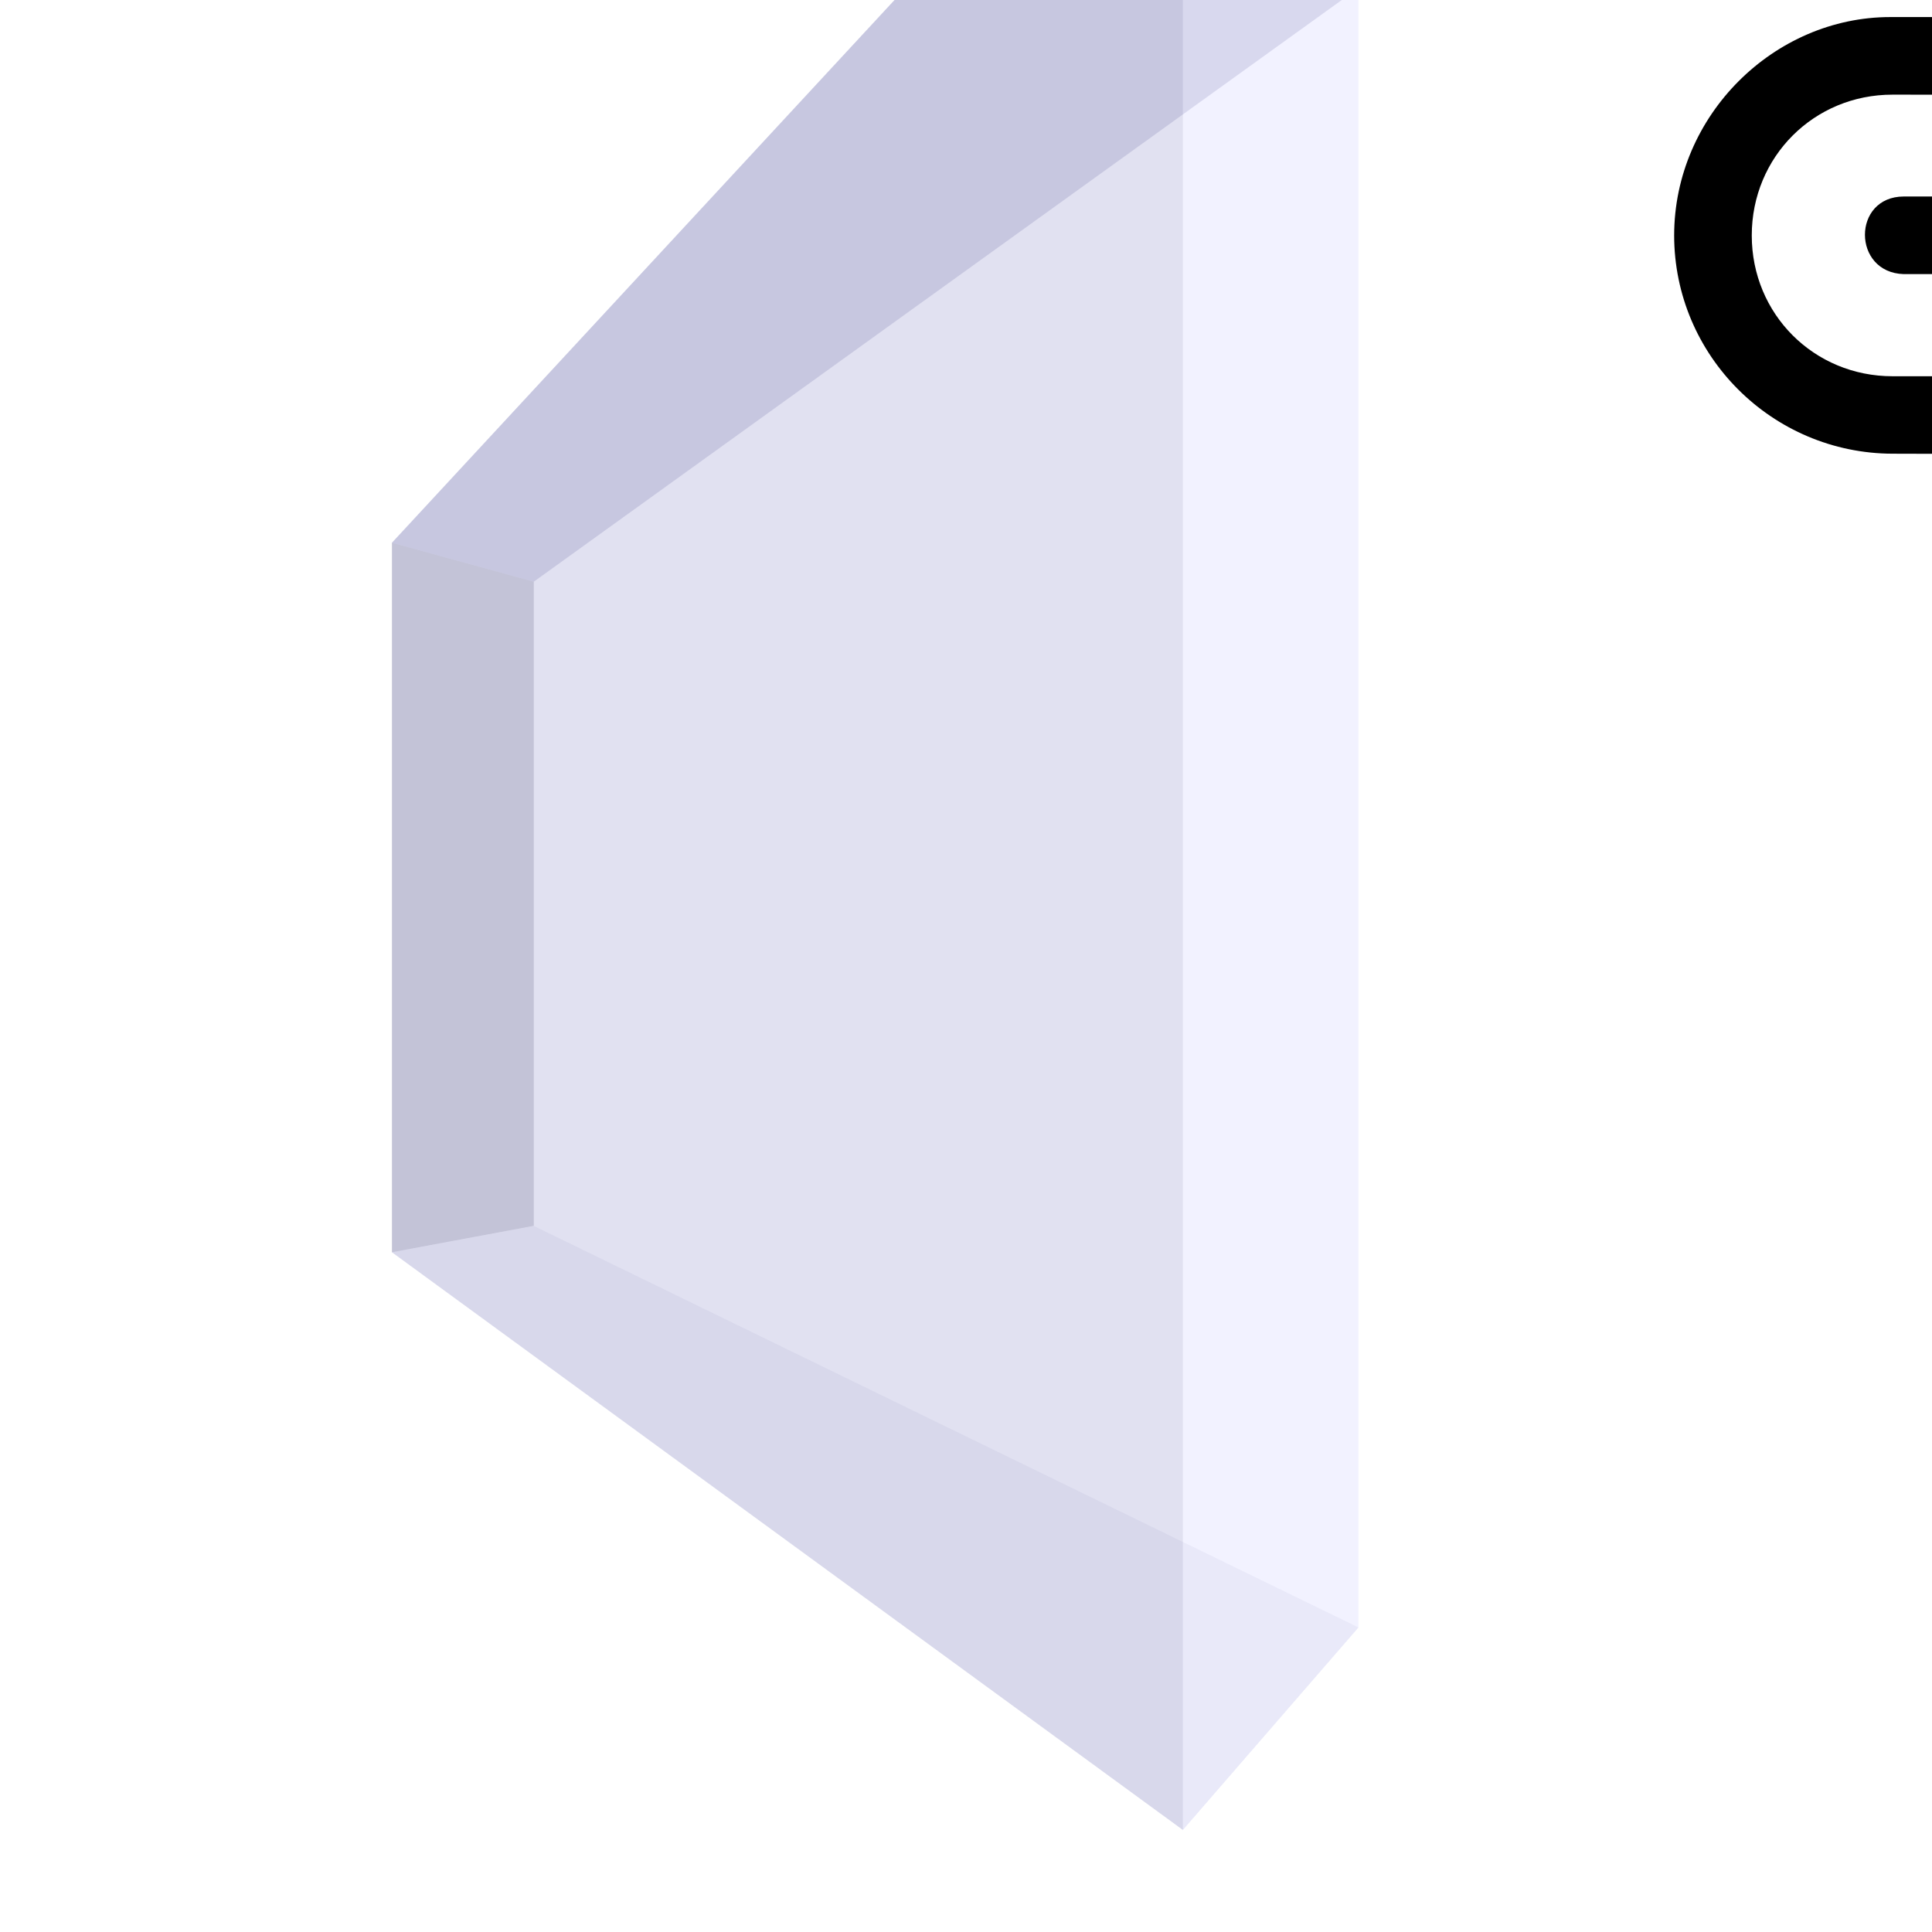 <?xml version="1.0" encoding="UTF-8" standalone="no"?>
<!-- Created with Inkscape (http://www.inkscape.org/) -->

<svg
   width="24"
   height="24"
   viewBox="0 0 24 24"
   version="1.1"
   id="svg5"
   inkscape:export-filename="ShortcutIcon.svg"
   inkscape:export-xdpi="96"
   inkscape:export-ydpi="96"
   sodipodi:docname="SmartContractIcon.svg"
   xmlns:inkscape="http://www.inkscape.org/namespaces/inkscape"
   xmlns:sodipodi="http://sodipodi.sourceforge.net/DTD/sodipodi-0.dtd"
   xmlns="http://www.w3.org/2000/svg"
   xmlns:svg="http://www.w3.org/2000/svg">
  <sodipodi:namedview
     id="namedview7"
     pagecolor="#505050"
     bordercolor="#eeeeee"
     borderopacity="1"
     inkscape:showpageshadow="0"
     inkscape:pageopacity="0"
     inkscape:pagecheckerboard="0"
     inkscape:deskcolor="#505050"
     inkscape:document-units="mm"
     showgrid="false"
     inkscape:zoom="34.708333"
     inkscape:cx="9.4645858"
     inkscape:cy="12.028812"
     inkscape:window-width="2400"
     inkscape:window-height="1261"
     inkscape:window-x="-9"
     inkscape:window-y="-9"
     inkscape:window-maximized="1"
     inkscape:current-layer="layer1" />
  <defs
     id="defs2">
    <inkscape:perspective
       sodipodi:type="inkscape:persp3d"
       inkscape:vp_x="0 : 12 : 1"
       inkscape:vp_y="0 : 1000 : 0"
       inkscape:vp_z="24 : 12 : 1"
       inkscape:persp3d-origin="12 : 8 : 1"
       id="perspective15145" />
  </defs>
  <g
     inkscape:label="Layer 1"
     inkscape:groupmode="layer"
     id="layer1">
    <path
       id="rect9292"
       style="color:#000000;fill:#000000;stroke-width:1;stroke-linecap:square;stroke-linejoin:round"
       d="m 20.797,2.923 c 0,1.495 1.218,2.709 2.713,2.713 l 1.531,0.004 c 0.625,0.004 0.636,-0.965 0.004,-0.966 -0.003,6.12e-4 -1.535,-1.74e-4 -1.535,-1.74e-4 -0.977,0 -1.749,-0.772 -1.749,-1.749 0,-0.977 0.772,-1.75 1.749,-1.749 l 1.511,0.001 c 0.681,0 0.674,-0.962 -0.005,-0.965 -0.003,-3.9e-5 -1.535,1.01e-4 -1.535,1.01e-4 -1.441,-1.3e-5 -2.684,1.218 -2.684,2.713 z m 6.289,-1.749 c 0.003,-6.13e-4 1.486,0.001 1.486,0.001 0.977,0 1.749,0.772 1.749,1.749 0,0.977 -0.772,1.749 -1.749,1.749 l -1.53,-0.002 c -0.645,0 -0.633,0.961 -0.004,0.963 0.003,-3.01e-4 1.534,0.001 1.534,0.001 1.495,0 2.713,-1.218 2.713,-2.713 0,-1.495 -1.218,-2.713 -2.713,-2.713 l -1.488,0.007 c -0.828,0 -0.809,0.954 0.002,0.956 z m -3.436,1.267 c -0.645,3.79e-4 -0.643,0.947 0,0.964 h 4.782 c 0.619,-0.011 0.602,-0.937 0,-0.964 z"
       sodipodi:nodetypes="ssccssscccscsscccsscccccccc" />
    <g
       sodipodi:type="inkscape:box3d"
       id="g15147"
       style="fill:#000000;fill-opacity:0.211;stroke:none;stroke-width:1.512;stroke-linecap:round;stroke-linejoin:round;stroke-opacity:0.237"
       inkscape:perspectiveID="#perspective15145"
       inkscape:corner0="1.4644971 : 0.01695858 : 0 : 1"
       inkscape:corner7="-0.18333333 : -0.0047647059 : 0.25 : 1">
      <path
         sodipodi:type="inkscape:box3dside"
         id="path15159"
         style="fill:#e9e9ff;fill-rule:evenodd;stroke:none;stroke-linejoin:round"
         inkscape:box3dsidetype="11"
         d="M 6.631,7.226 16.875,-0.149 V 20.217 L 6.631,15.229 Z"
         points="16.875,-0.149 16.875,20.217 6.631,15.229 6.631,7.226 " />
      <path
         sodipodi:type="inkscape:box3dside"
         id="path15149"
         style="fill:#353564;fill-rule:evenodd;stroke:none;stroke-linejoin:round"
         inkscape:box3dsidetype="6"
         d="m 4.869,6.742 v 8.814 l 1.762,-0.328 V 7.226 Z"
         points="4.869,15.556 6.631,15.229 6.631,7.226 4.869,6.742 " />
      <path
         sodipodi:type="inkscape:box3dside"
         id="path15157"
         style="fill:#afafde;fill-rule:evenodd;stroke:none;stroke-linejoin:round"
         inkscape:box3dsidetype="13"
         d="M 4.869,15.556 14.694,22.732 16.875,20.217 6.631,15.229 Z"
         points="14.694,22.732 16.875,20.217 6.631,15.229 4.869,15.556 " />
      <path
         sodipodi:type="inkscape:box3dside"
         id="path15151"
         style="fill:#4d4d9f;fill-rule:evenodd;stroke:none;stroke-linejoin:round"
         inkscape:box3dsidetype="5"
         d="M 4.869,6.742 14.694,-3.868 16.875,-0.149 6.631,7.226 Z"
         points="14.694,-3.868 16.875,-0.149 6.631,7.226 4.869,6.742 " />
      <path
         sodipodi:type="inkscape:box3dside"
         id="path15155"
         style="fill:#d7d7ff;fill-rule:evenodd;stroke:none;stroke-linejoin:round"
         inkscape:box3dsidetype="14"
         d="M 14.694,-3.868 V 22.732 L 16.875,20.217 V -0.149 Z"
         points="14.694,22.732 16.875,20.217 16.875,-0.149 14.694,-3.868 " />
      <path
         sodipodi:type="inkscape:box3dside"
         id="path15153"
         style="fill:#8686bf;fill-rule:evenodd;stroke:none;stroke-linejoin:round"
         inkscape:box3dsidetype="3"
         d="M 4.869,6.742 14.694,-3.868 V 22.732 L 4.869,15.556 Z"
         points="14.694,-3.868 14.694,22.732 4.869,15.556 4.869,6.742 " />
    </g>
  </g>
</svg>
